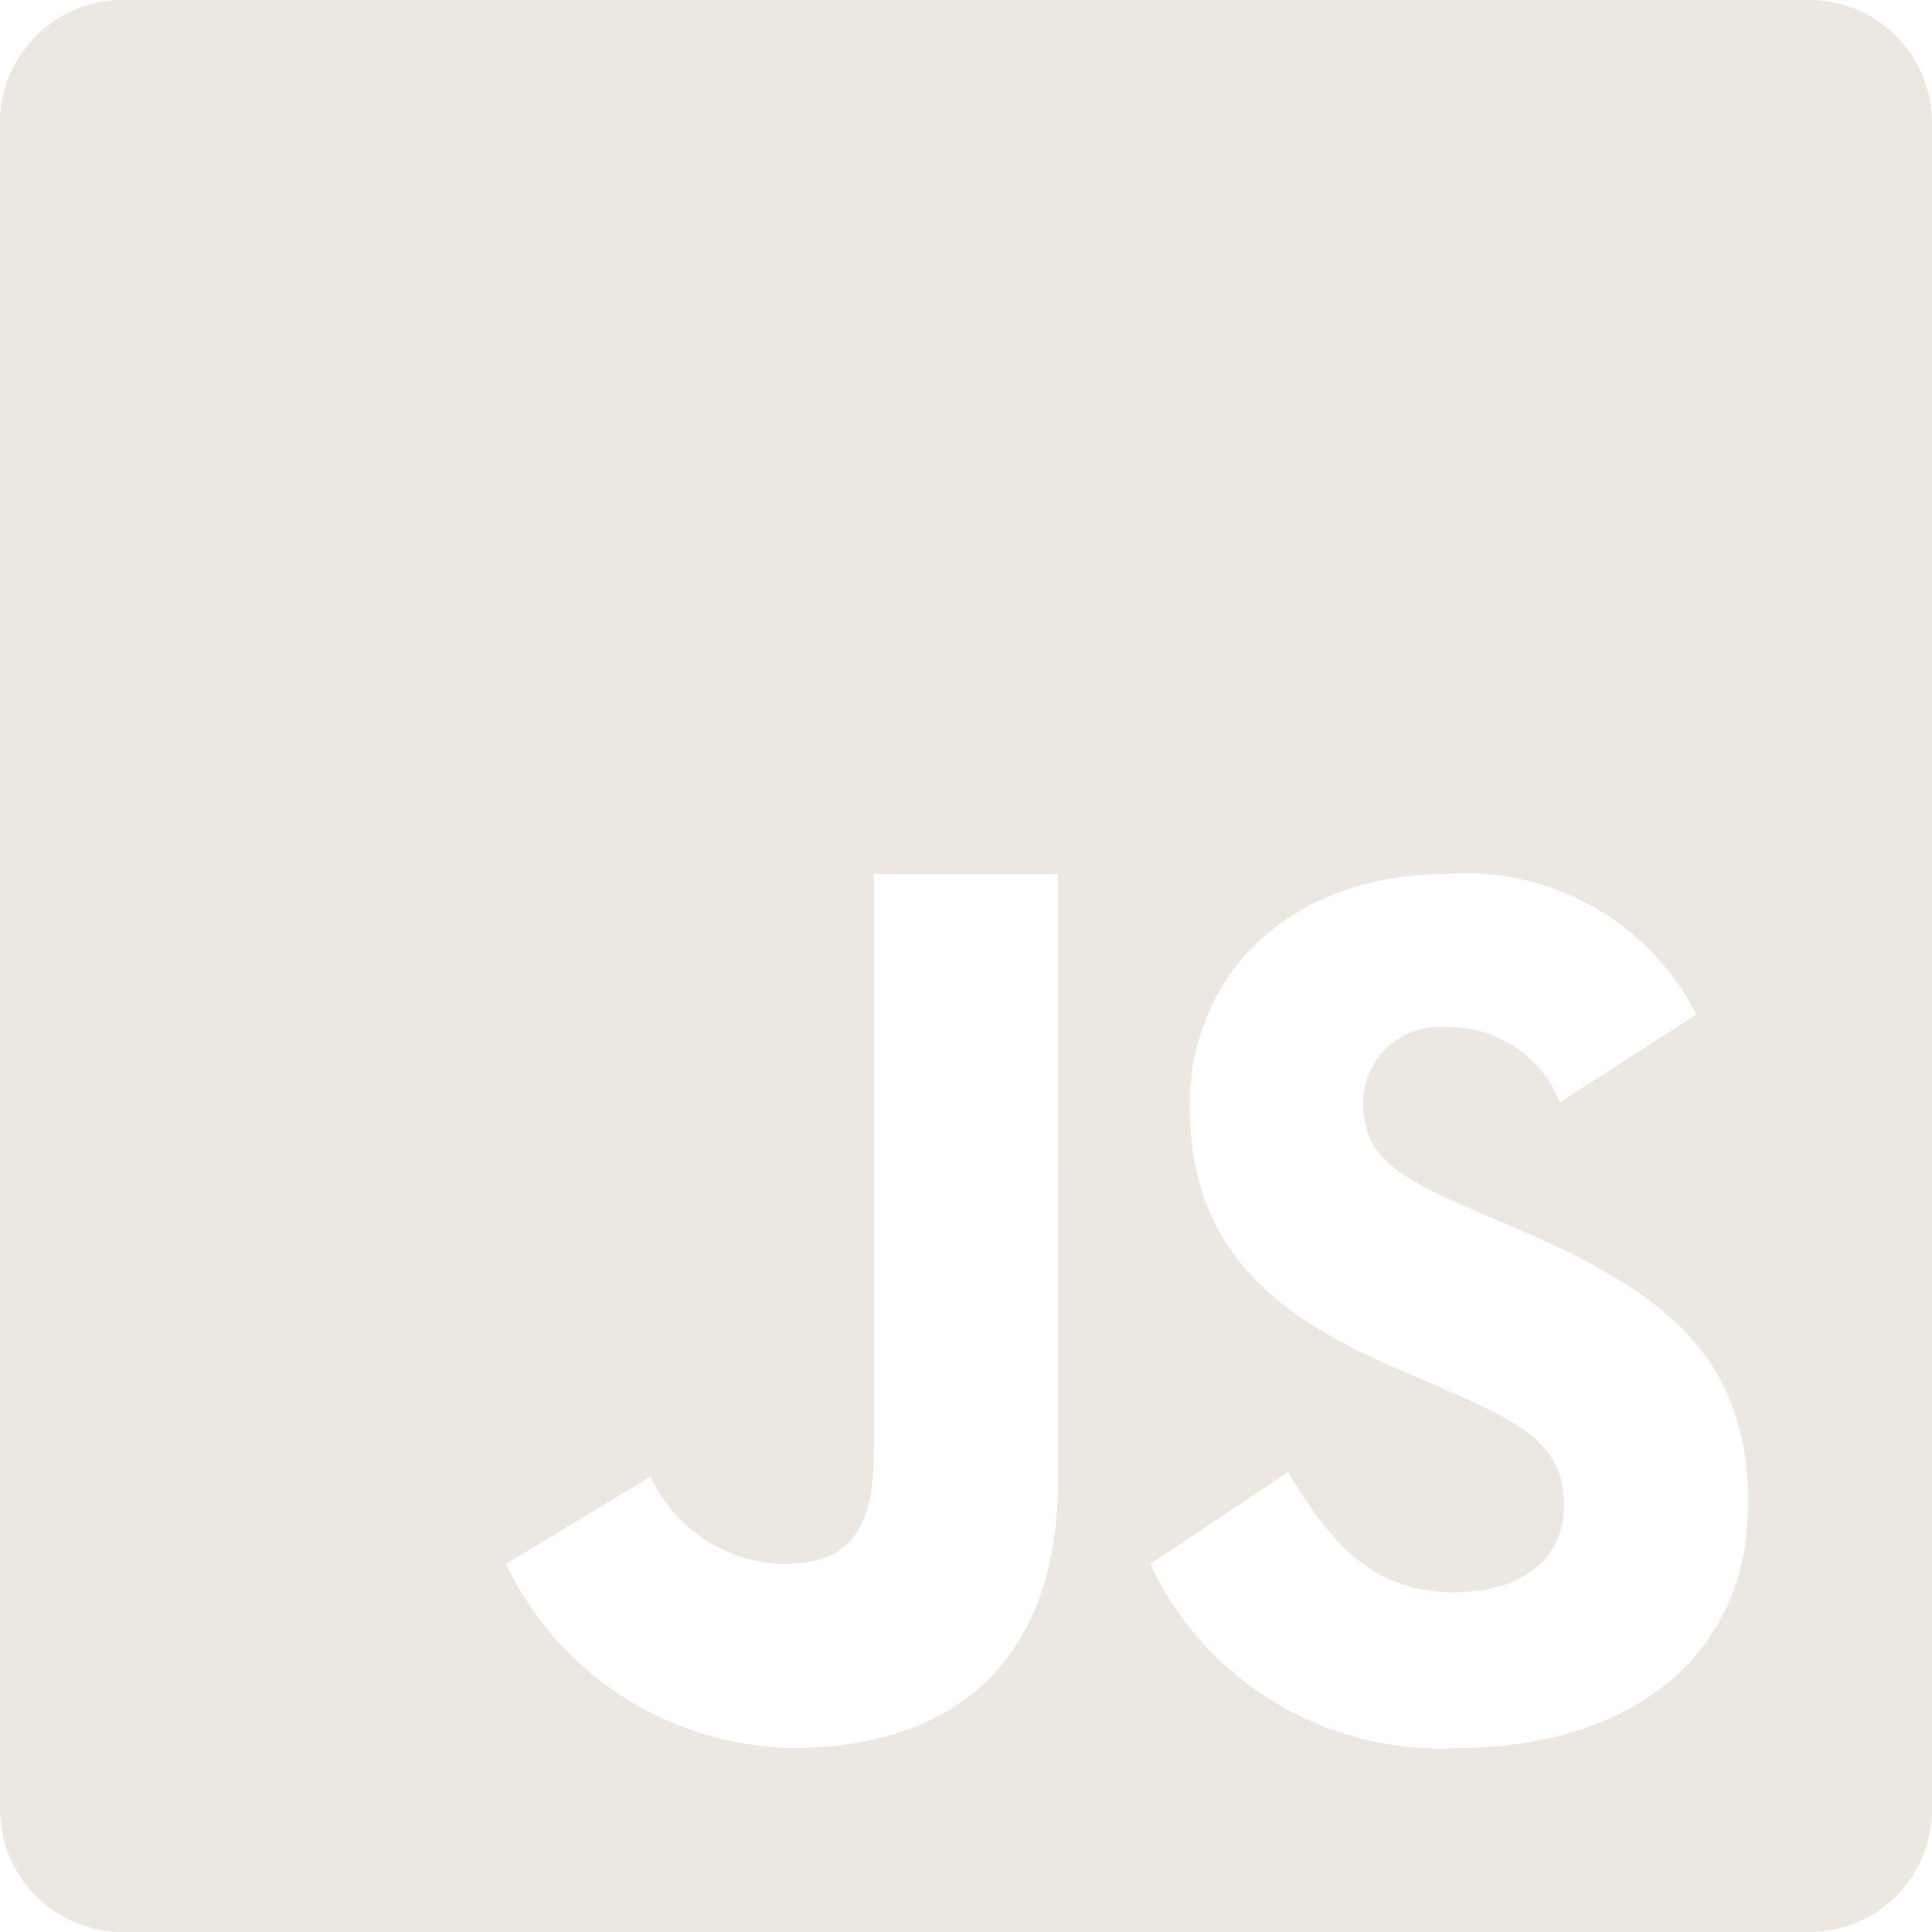 <svg xmlns="http://www.w3.org/2000/svg" width="30" height="30" viewBox="0 0 30 30"><path d="M32.1,4H5.906A1.906,1.906,0,0,0,4,5.906V32.094A1.906,1.906,0,0,0,5.906,34H32.094A1.906,1.906,0,0,0,34,32.1V5.906A1.906,1.906,0,0,0,32.1,4ZM20.429,26.988c0,2.854-1.674,4.155-4.118,4.155a5.015,5.015,0,0,1-4.453-2.857L14.1,26.927a2.339,2.339,0,0,0,2.04,1.359c.907,0,1.429-.354,1.429-1.733V17.571h2.857Zm6.2,4.155a4.976,4.976,0,0,1-4.768-2.857L24,26.857c.583.954,1.219,1.867,2.564,1.867,1.13,0,1.722-.564,1.722-1.345,0-.932-.614-1.264-1.855-1.808l-.681-.293c-1.967-.837-3.276-1.886-3.276-4.107,0-2.042,1.56-3.6,3.993-3.6a4.028,4.028,0,0,1,3.876,2.182l-2.121,1.364a1.853,1.853,0,0,0-1.755-1.169,1.186,1.186,0,0,0-1.3,1.169c0,.818.5,1.147,1.674,1.655l.681.293c2.319.99,3.624,2,3.624,4.28C31.143,29.8,29.215,31.143,26.626,31.143Z" transform="translate(-4 -4)" fill="#ece8e1"/></svg>